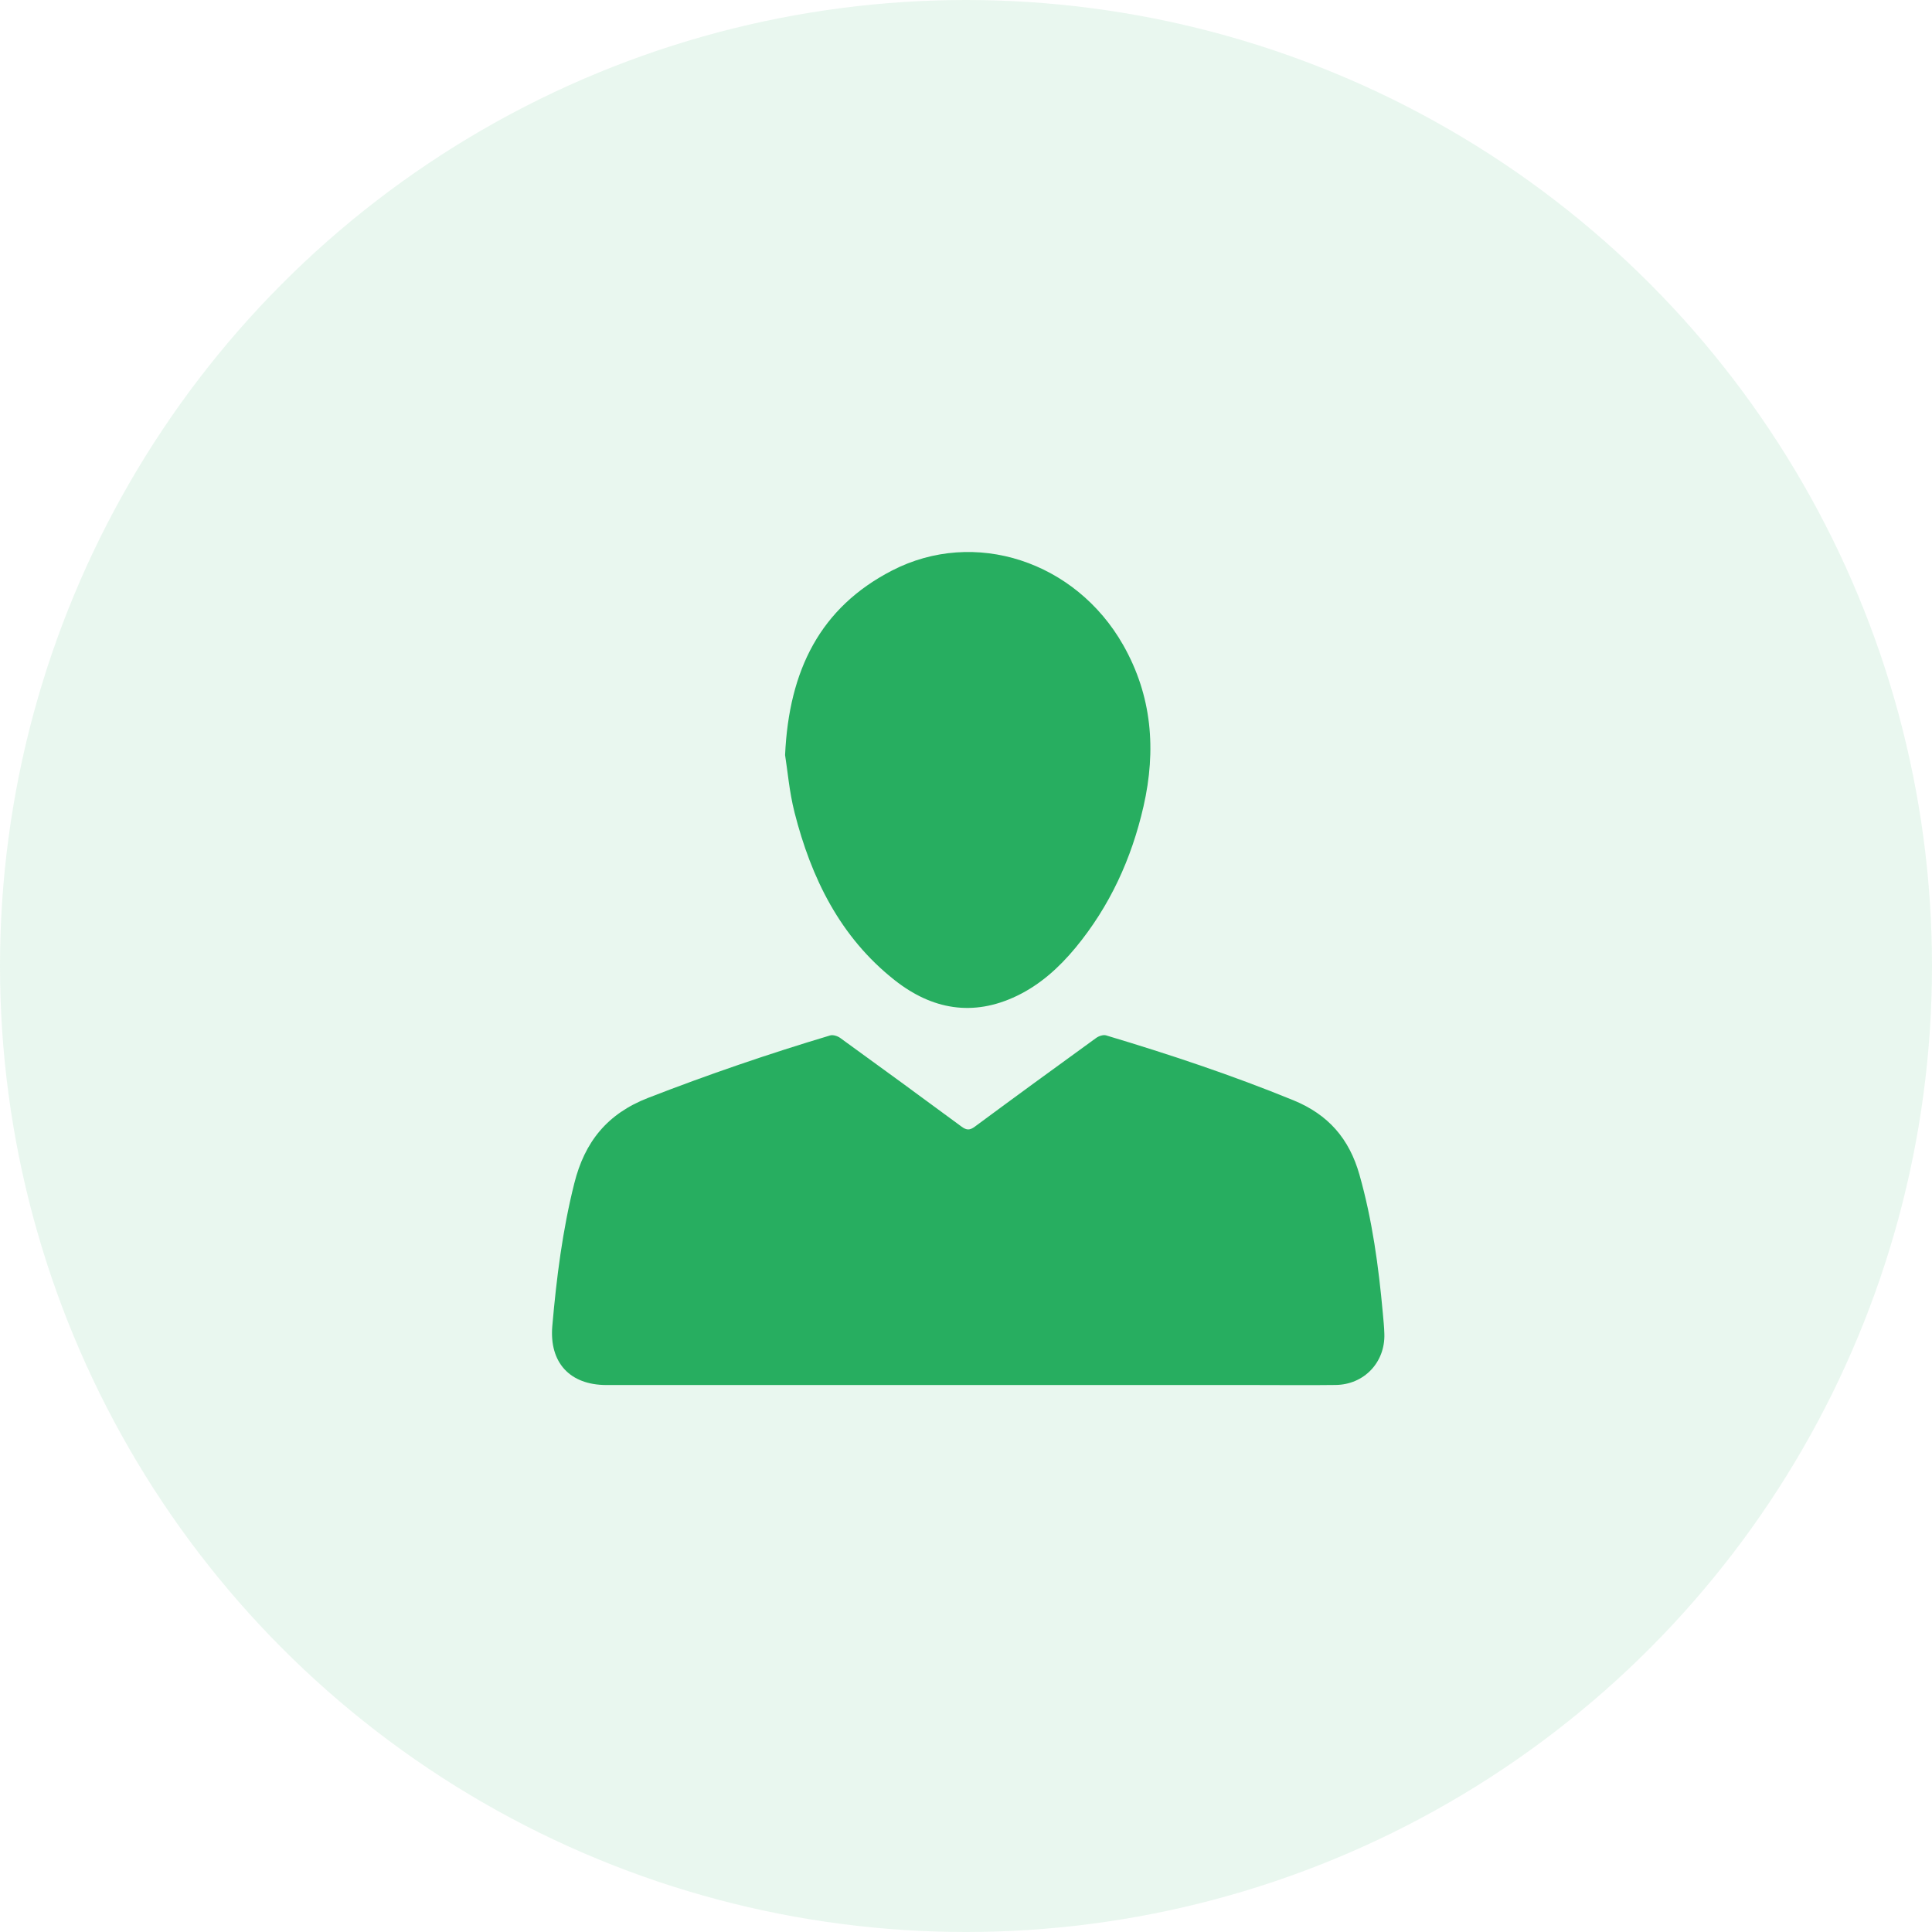 <svg width="70" height="70" viewBox="0 0 70 70" fill="none" xmlns="http://www.w3.org/2000/svg">
<circle opacity="0.1" cx="35" cy="35" r="35" fill="#27AE60"/>
<path d="M35.081 50.182C30.711 50.182 26.344 50.182 21.974 50.182C20.641 50.182 19.898 49.364 20.011 48.045C20.163 46.303 20.38 44.575 20.808 42.874C21.184 41.373 21.999 40.354 23.483 39.778C25.653 38.935 27.849 38.182 30.077 37.516C30.18 37.485 30.345 37.536 30.44 37.605C31.91 38.67 33.377 39.74 34.838 40.819C35.018 40.953 35.136 40.957 35.318 40.822C36.778 39.742 38.245 38.672 39.716 37.607C39.811 37.538 39.973 37.483 40.076 37.514C42.369 38.2 44.638 38.956 46.858 39.863C48.131 40.384 48.886 41.259 49.255 42.56C49.721 44.203 49.948 45.88 50.102 47.573C50.124 47.827 50.152 48.082 50.158 48.337C50.187 49.364 49.421 50.168 48.392 50.18C47.409 50.193 46.429 50.182 45.447 50.182C41.993 50.182 38.537 50.182 35.081 50.182Z" fill="#27AE60"/>
<path d="M28.445 27.356C28.585 24.279 29.721 22.012 32.321 20.671C35.315 19.128 38.969 20.337 40.693 23.367C41.744 25.215 41.896 27.178 41.432 29.214C41.001 31.106 40.211 32.834 38.967 34.339C38.373 35.056 37.691 35.674 36.846 36.081C35.25 36.849 33.763 36.577 32.414 35.512C30.437 33.952 29.391 31.811 28.786 29.431C28.597 28.685 28.534 27.907 28.445 27.356Z" fill="#27AE60"/>
</svg>
